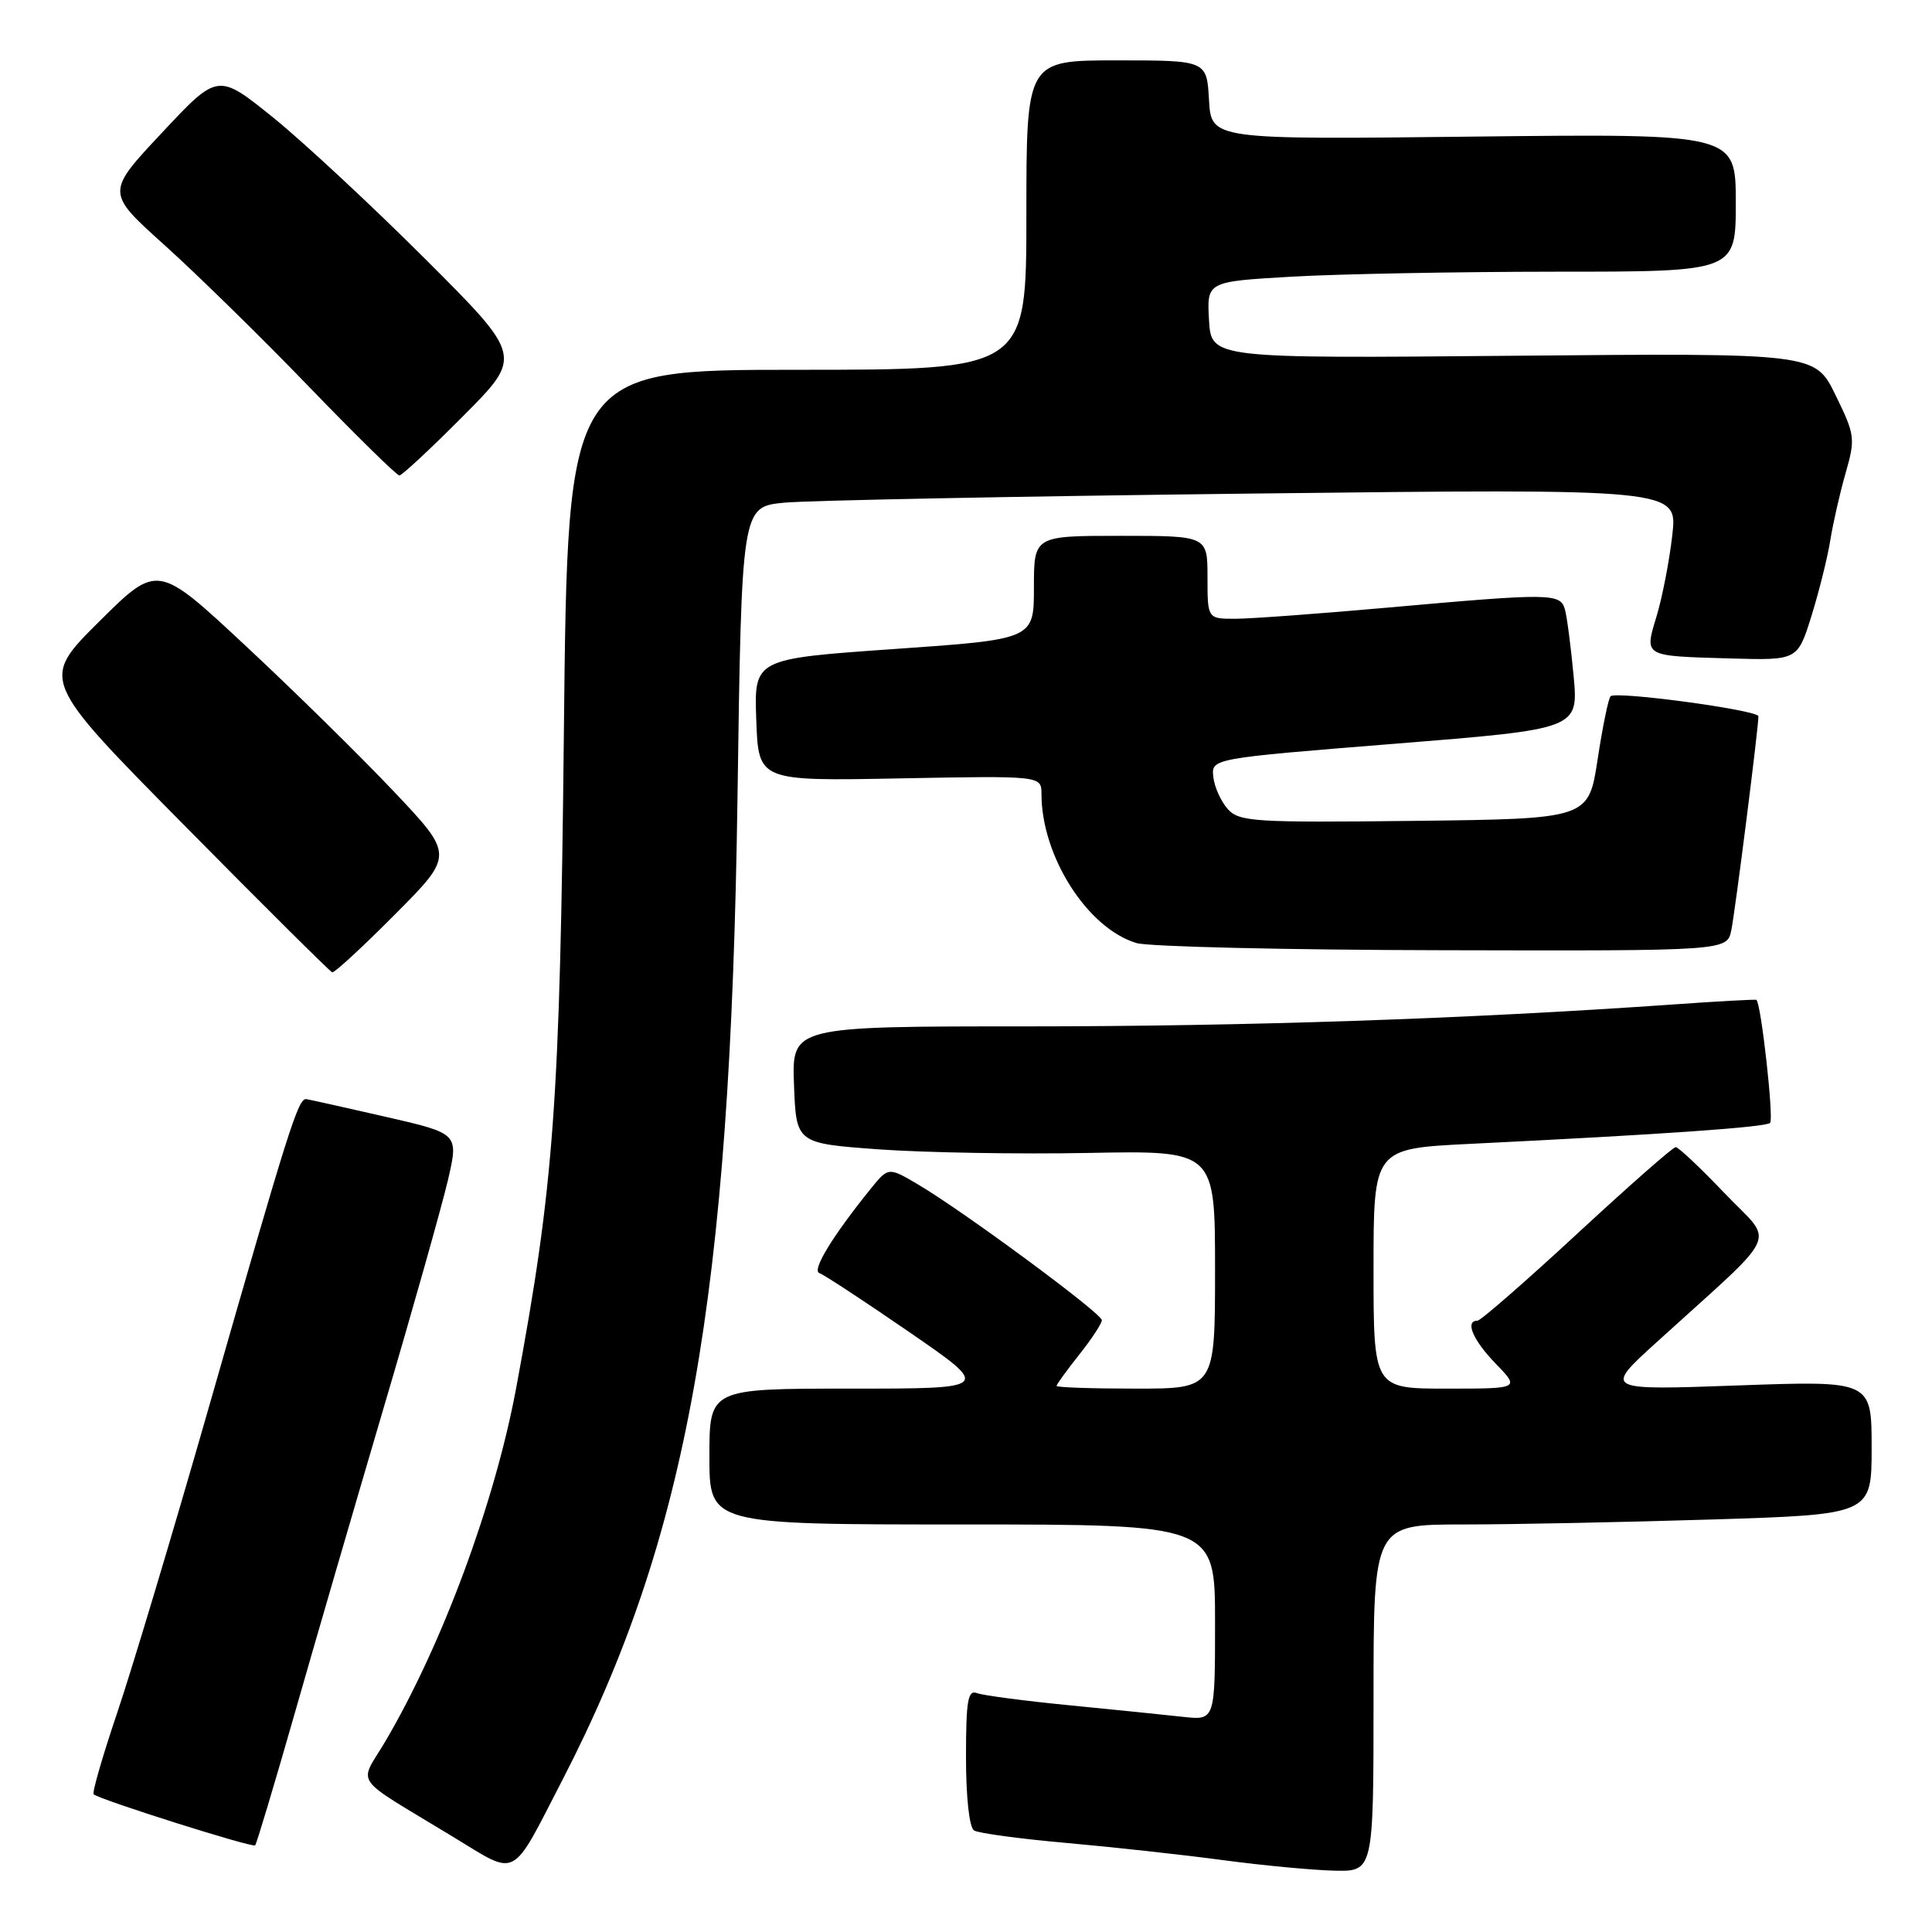 <?xml version="1.0" encoding="UTF-8" standalone="no"?>
<!DOCTYPE svg PUBLIC "-//W3C//DTD SVG 1.1//EN" "http://www.w3.org/Graphics/SVG/1.1/DTD/svg11.dtd" >
<svg xmlns="http://www.w3.org/2000/svg" xmlns:xlink="http://www.w3.org/1999/xlink" version="1.1" viewBox="0 0 256 256">
 <g >
 <path fill="currentColor"
d=" M 74.51 235.88 C 91.11 203.74 96.78 171.97 97.72 105.83 C 98.27 67.17 98.27 67.17 103.88 66.61 C 106.97 66.31 134.88 65.76 165.89 65.40 C 222.29 64.75 222.29 64.75 221.59 70.89 C 221.21 74.26 220.28 79.07 219.53 81.57 C 217.88 87.06 217.61 86.91 229.34 87.25 C 238.19 87.50 238.19 87.50 240.03 81.61 C 241.04 78.36 242.16 73.86 242.52 71.61 C 242.88 69.35 243.79 65.34 244.55 62.70 C 245.86 58.10 245.81 57.65 243.21 52.34 C 240.50 46.78 240.50 46.78 200.50 47.14 C 160.50 47.50 160.50 47.50 160.20 42.41 C 159.91 37.31 159.91 37.31 171.20 36.66 C 177.42 36.30 193.19 36.01 206.25 36.00 C 230.00 36.00 230.00 36.00 230.00 26.85 C 230.00 17.71 230.00 17.71 195.25 18.10 C 160.50 18.50 160.50 18.50 160.20 13.25 C 159.90 8.00 159.90 8.00 147.95 8.00 C 136.00 8.00 136.00 8.00 136.00 28.50 C 136.00 49.00 136.00 49.00 105.61 49.00 C 75.22 49.00 75.22 49.00 74.72 96.75 C 74.20 146.30 73.43 156.85 68.38 184.00 C 65.55 199.15 58.59 217.94 51.07 230.72 C 47.53 236.73 46.38 235.09 60.00 243.37 C 68.73 248.67 67.60 249.26 74.51 235.88 Z  M 182.00 225.00 C 182.00 202.00 182.00 202.00 193.84 202.00 C 200.35 202.00 215.20 201.70 226.84 201.34 C 248.00 200.68 248.00 200.68 248.00 191.81 C 248.00 182.94 248.00 182.94 230.25 183.58 C 212.50 184.22 212.50 184.22 219.50 177.86 C 236.26 162.63 235.15 165.05 228.54 158.13 C 225.33 154.76 222.40 152.00 222.04 152.00 C 221.67 152.00 215.79 157.18 208.96 163.50 C 202.13 169.82 196.19 175.00 195.77 175.00 C 194.07 175.00 195.17 177.58 198.20 180.70 C 201.39 184.00 201.39 184.00 191.70 184.00 C 182.00 184.00 182.00 184.00 182.00 168.10 C 182.00 152.20 182.00 152.20 194.75 151.57 C 220.31 150.32 233.97 149.36 234.55 148.79 C 235.06 148.27 233.35 132.88 232.73 132.49 C 232.61 132.40 227.55 132.68 221.50 133.11 C 194.37 135.01 165.04 136.00 136.16 136.00 C 104.92 136.00 104.92 136.00 105.21 143.75 C 105.50 151.50 105.50 151.50 116.50 152.30 C 122.55 152.73 135.04 152.95 144.25 152.77 C 161.00 152.45 161.00 152.45 161.00 168.23 C 161.00 184.00 161.00 184.00 150.50 184.00 C 144.72 184.00 140.00 183.84 140.00 183.64 C 140.00 183.44 141.35 181.58 143.00 179.50 C 144.65 177.42 146.00 175.37 146.00 174.93 C 146.00 174.03 127.59 160.44 121.60 156.92 C 117.71 154.63 117.71 154.63 115.34 157.56 C 110.27 163.85 107.54 168.34 108.57 168.69 C 109.16 168.89 114.53 172.41 120.50 176.52 C 131.36 184.00 131.36 184.00 112.68 184.00 C 94.00 184.00 94.00 184.00 94.00 193.00 C 94.00 202.00 94.00 202.00 127.50 202.00 C 161.00 202.00 161.00 202.00 161.00 214.98 C 161.00 227.96 161.00 227.96 156.75 227.49 C 154.41 227.23 147.64 226.54 141.71 225.96 C 135.78 225.38 130.26 224.65 129.46 224.35 C 128.25 223.88 128.00 225.31 128.00 232.83 C 128.00 238.21 128.44 242.15 129.07 242.55 C 129.67 242.91 135.18 243.66 141.32 244.20 C 147.47 244.75 156.78 245.77 162.00 246.47 C 167.22 247.17 173.86 247.80 176.75 247.87 C 182.00 248.00 182.00 248.00 182.00 225.00 Z  M 38.96 227.35 C 41.60 218.08 46.96 199.70 50.85 186.50 C 54.75 173.30 58.57 159.73 59.36 156.35 C 60.78 150.20 60.78 150.20 51.14 147.99 C 45.84 146.78 41.10 145.72 40.60 145.64 C 39.52 145.47 38.34 149.19 27.52 187.00 C 22.87 203.22 17.48 221.19 15.54 226.92 C 13.60 232.66 12.19 237.53 12.41 237.75 C 13.09 238.43 33.46 244.87 33.81 244.52 C 33.99 244.34 36.31 236.61 38.96 227.35 Z  M 52.35 121.15 C 60.16 113.30 60.16 113.30 52.15 104.84 C 47.74 100.18 38.90 91.49 32.50 85.53 C 20.87 74.68 20.87 74.68 13.12 82.38 C 5.37 90.08 5.37 90.08 24.44 109.38 C 34.92 120.00 43.74 128.75 44.02 128.84 C 44.31 128.93 48.06 125.47 52.35 121.15 Z  M 229.41 123.25 C 229.92 120.77 233.00 96.48 233.00 94.91 C 233.00 94.10 214.13 91.54 213.41 92.26 C 213.12 92.54 212.35 96.32 211.69 100.64 C 210.49 108.50 210.49 108.50 187.42 108.77 C 166.17 109.01 164.21 108.89 162.69 107.21 C 161.79 106.21 160.92 104.29 160.77 102.95 C 160.50 100.50 160.50 100.50 184.83 98.55 C 209.16 96.60 209.16 96.60 208.51 89.55 C 208.15 85.67 207.63 81.71 207.36 80.75 C 206.75 78.59 205.48 78.58 184.00 80.50 C 174.93 81.31 165.81 81.98 163.75 81.99 C 160.00 82.00 160.00 82.00 160.00 76.50 C 160.00 71.00 160.00 71.00 148.50 71.00 C 137.00 71.00 137.00 71.00 137.00 77.85 C 137.00 84.71 137.00 84.71 118.46 86.00 C 99.92 87.30 99.92 87.30 100.21 95.40 C 100.50 103.50 100.50 103.50 119.25 103.14 C 138.00 102.79 138.00 102.79 138.00 105.21 C 138.00 113.46 144.09 123.01 150.59 124.96 C 152.19 125.44 170.45 125.87 191.17 125.91 C 228.84 126.00 228.84 126.00 229.41 123.25 Z  M 61.40 55.10 C 69.25 47.21 69.25 47.21 56.37 34.34 C 49.29 27.27 40.21 18.82 36.19 15.57 C 28.87 9.67 28.87 9.67 21.46 17.59 C 14.04 25.50 14.04 25.50 21.77 32.45 C 26.02 36.27 34.63 44.70 40.90 51.20 C 47.16 57.69 52.57 63.00 52.92 63.00 C 53.26 63.00 57.08 59.45 61.40 55.10 Z "/>
</g>
</svg>